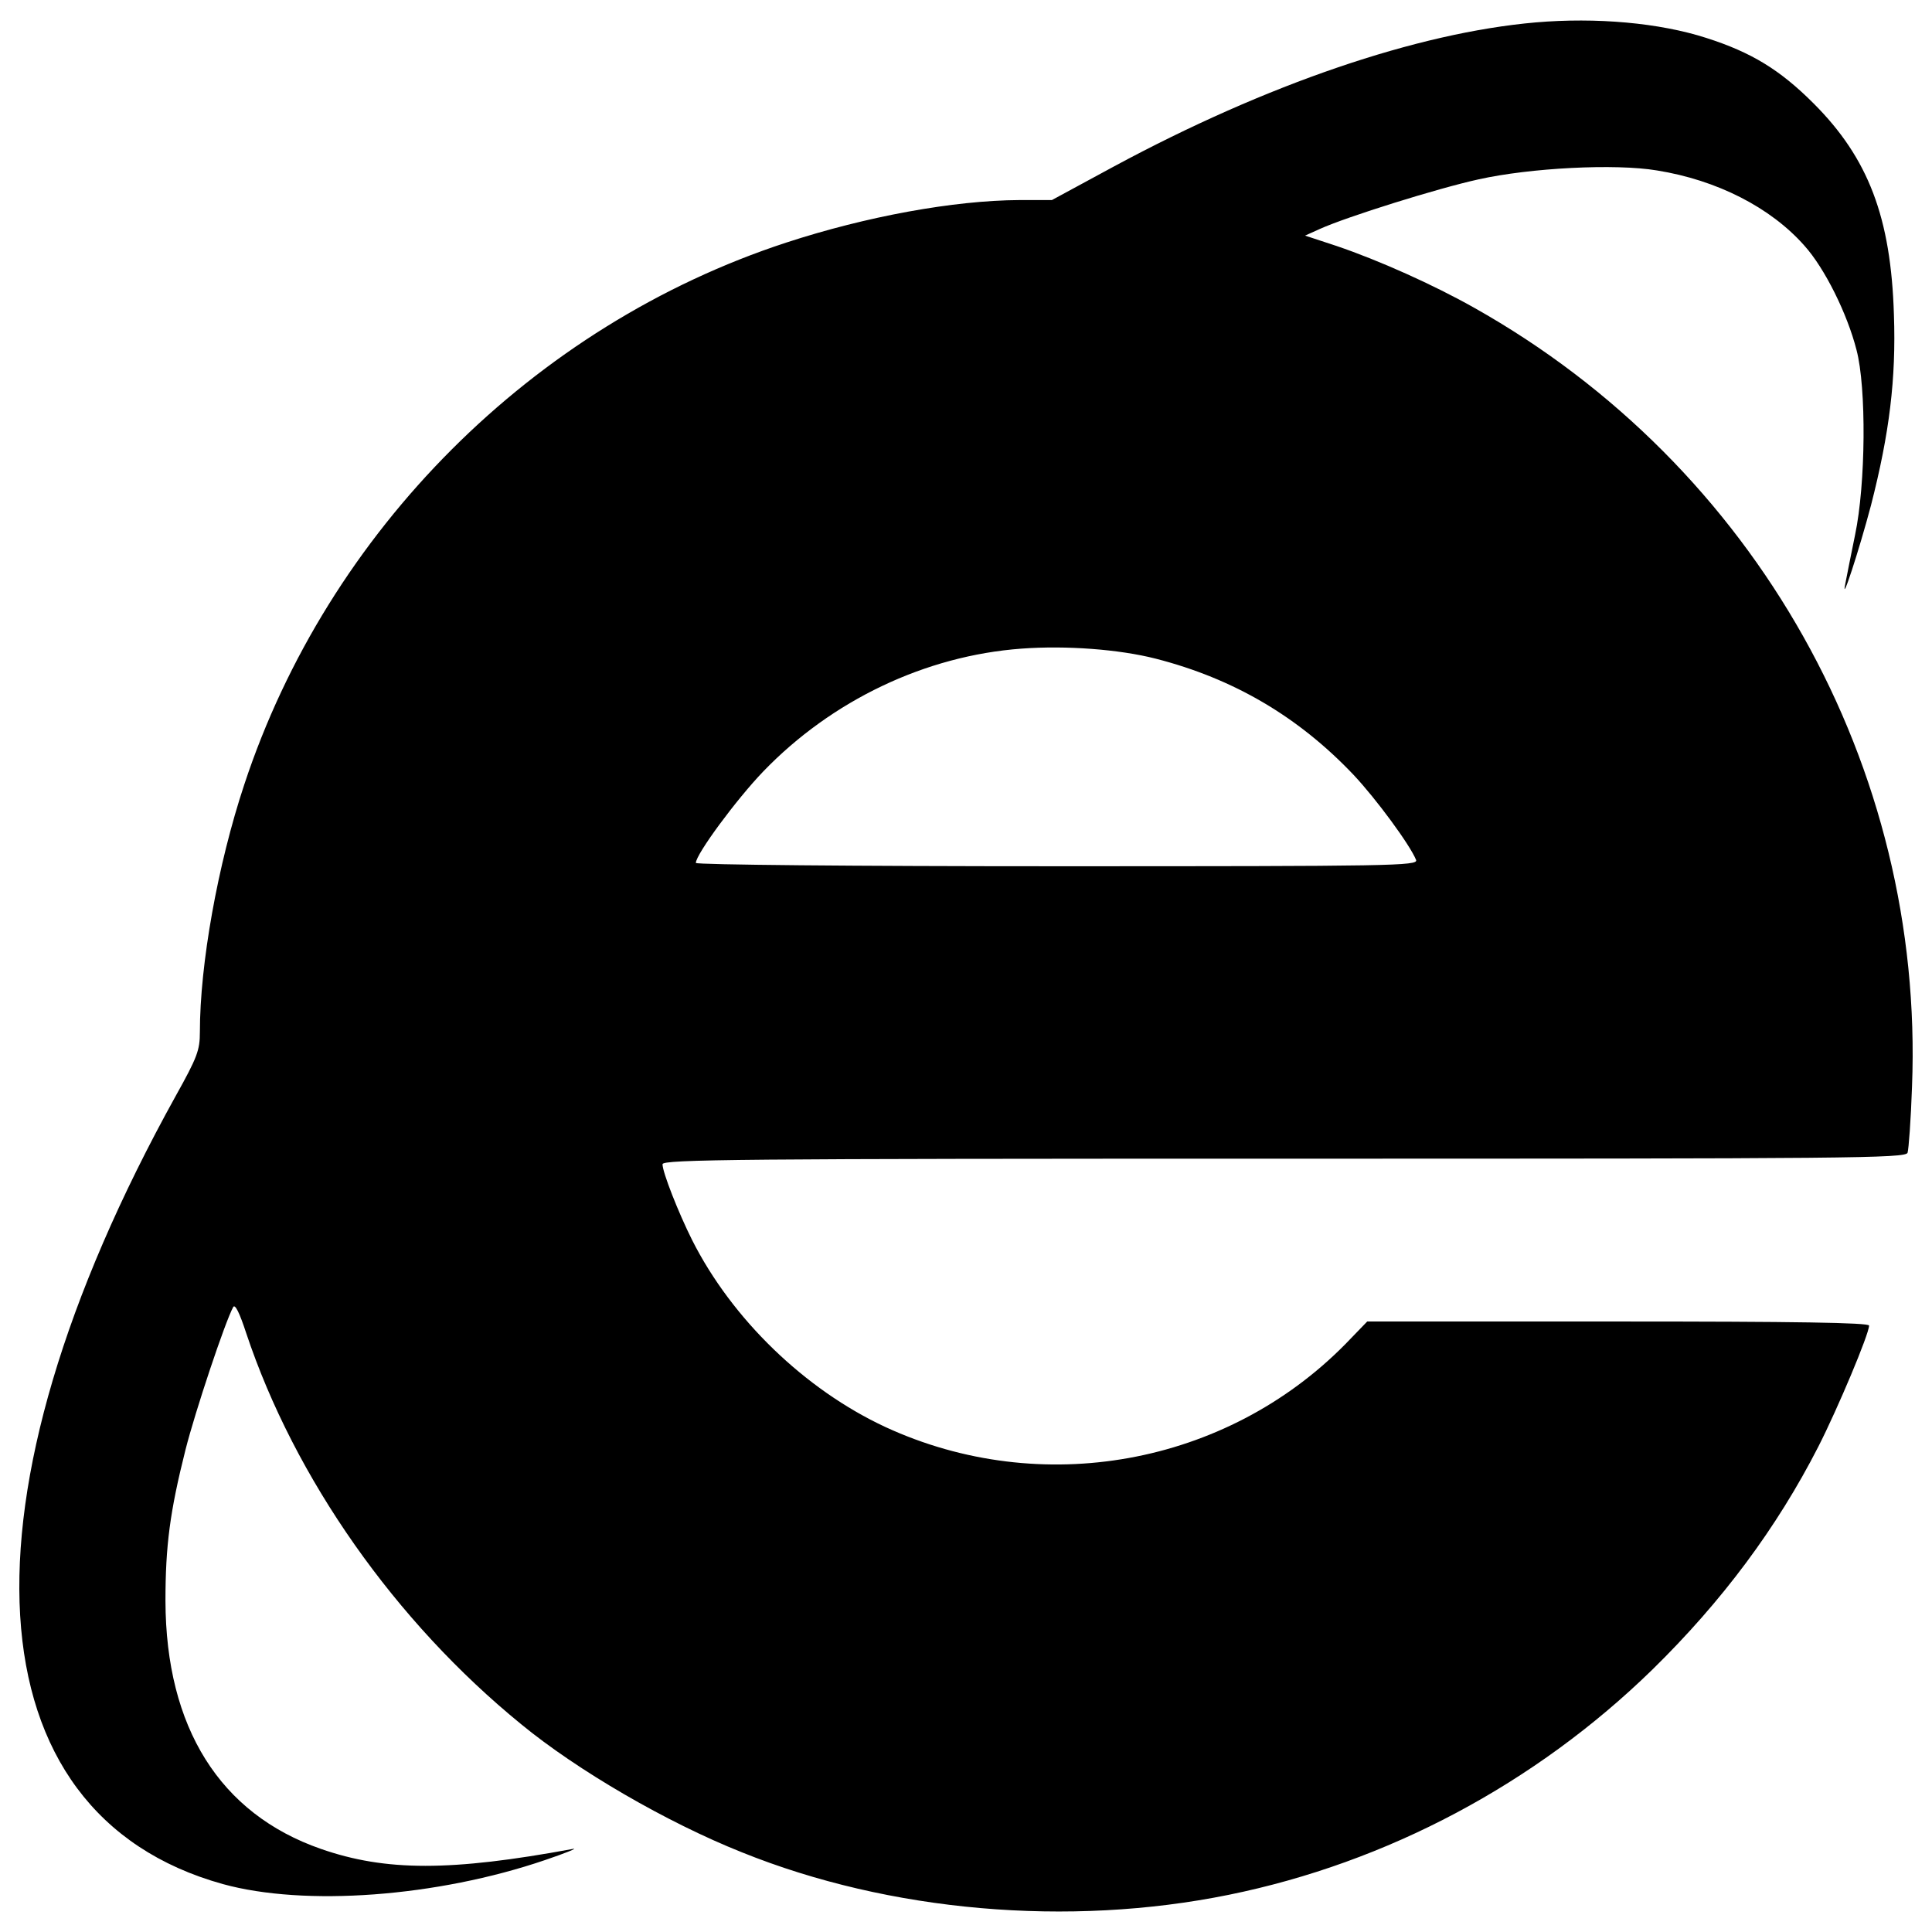 <?xml version="1.0" encoding="utf-8"?>
<!-- Svg Vector Icons : http://www.onlinewebfonts.com/icon -->
<!DOCTYPE svg PUBLIC "-//W3C//DTD SVG 1.1//EN" "http://www.w3.org/Graphics/SVG/1.1/DTD/svg11.dtd">
<svg version="1.1" xmlns="http://www.w3.org/2000/svg" xmlns:xlink="http://www.w3.org/1999/xlink" x="0px" y="0px" viewBox="0 0 1000 1000" enable-background="new 0 0 1000 1000" xml:space="preserve">
<g><g transform="translate(0,512) scale(0.1,-0.1)"><path d="M7948.4,5004c-613-53.6-1392.7-319.9-2182-745.2l-321.8-174.3H5276c-339.1-1.9-791.2-84.3-1206.9-220.3c-1310.3-429.1-2371.6-1492.3-2804.6-2804.6c-137.9-415.7-229.9-931-229.9-1281.6c0-93.9-13.4-130.3-124.5-329.5c-1162.8-2097.7-1067-3716.4,243.3-4080.4c423.4-116.8,1107.3-67.1,1668.5,124.5c107.3,36.4,172.4,63.2,143.7,57.5c-632.2-116.8-969.3-116.8-1304.6,0c-523,182-802.7,628.3-804.6,1283.5c0,285.4,23,461.7,103.5,781.6c49.8,197.3,205,662.8,247.1,739.4c9.6,17.3,32.6-28.7,67.1-134.1c251-752.9,772-1494.2,1423.3-2024.9c291.2-239.5,752.9-507.7,1141.8-662.8c764.3-308.4,1691.5-388.9,2521-220.3c819.9,166.7,1586.2,574.7,2191.5,1164.7c362.1,354.4,645.6,735.6,860.1,1155.2c99.6,195.4,262.5,582.4,262.5,626.4c0,15.3-385,21.1-1298.8,21.1H7076.7l-113-116.9c-618.8-628.3-1576.6-800.8-2381.2-429.1c-415.7,193.5-793.1,557.5-1000,967.4c-70.9,141.7-153.3,350.6-153.3,392.7c0,24.9,392.7,28.7,3216.4,28.7c2938.7,0,3216.4,1.9,3227.9,30.6c5.7,17.2,17.2,170.5,23,341C9961.7,1151.6,9086.3,2709,7630.4,3527c-210.7,118.8-492.3,245.2-712.6,319.9l-162.8,53.6l76.6,34.5c139.9,63.2,611.1,210.7,821.8,256.7c266.3,59.4,706.9,82.4,923.4,46c310.3-49.8,588.1-191.6,762.4-388.9c105.4-116.9,222.2-352.5,270.1-540.2c51.7-195.4,47.9-693.5-7.6-957.8c-21.1-105.4-44.1-216.5-49.8-249c-26.8-128.4,70.9,170.5,132.2,402.3c95.8,373.6,130.3,655.2,118.8,986.6c-15.3,503.8-132.2,810.3-415.7,1093.9c-174.3,174.3-321.8,264.4-555.5,339.1C8588.2,5002.1,8262.5,5030.8,7948.4,5004z M5981,1711c404.2-103.4,739.4-300.8,1024.9-601.5c118.8-126.4,293.1-364,323.7-440.6c11.5-30.7-122.6-32.6-1858.2-32.6c-1049.8,0-1869.7,7.7-1869.7,17.2c0,44.1,208.8,327.6,348.7,473.2c354.4,367.8,839.1,599.6,1337.1,636C5519.3,1779.9,5793.2,1758.9,5981,1711z"/></g></g>
</svg>